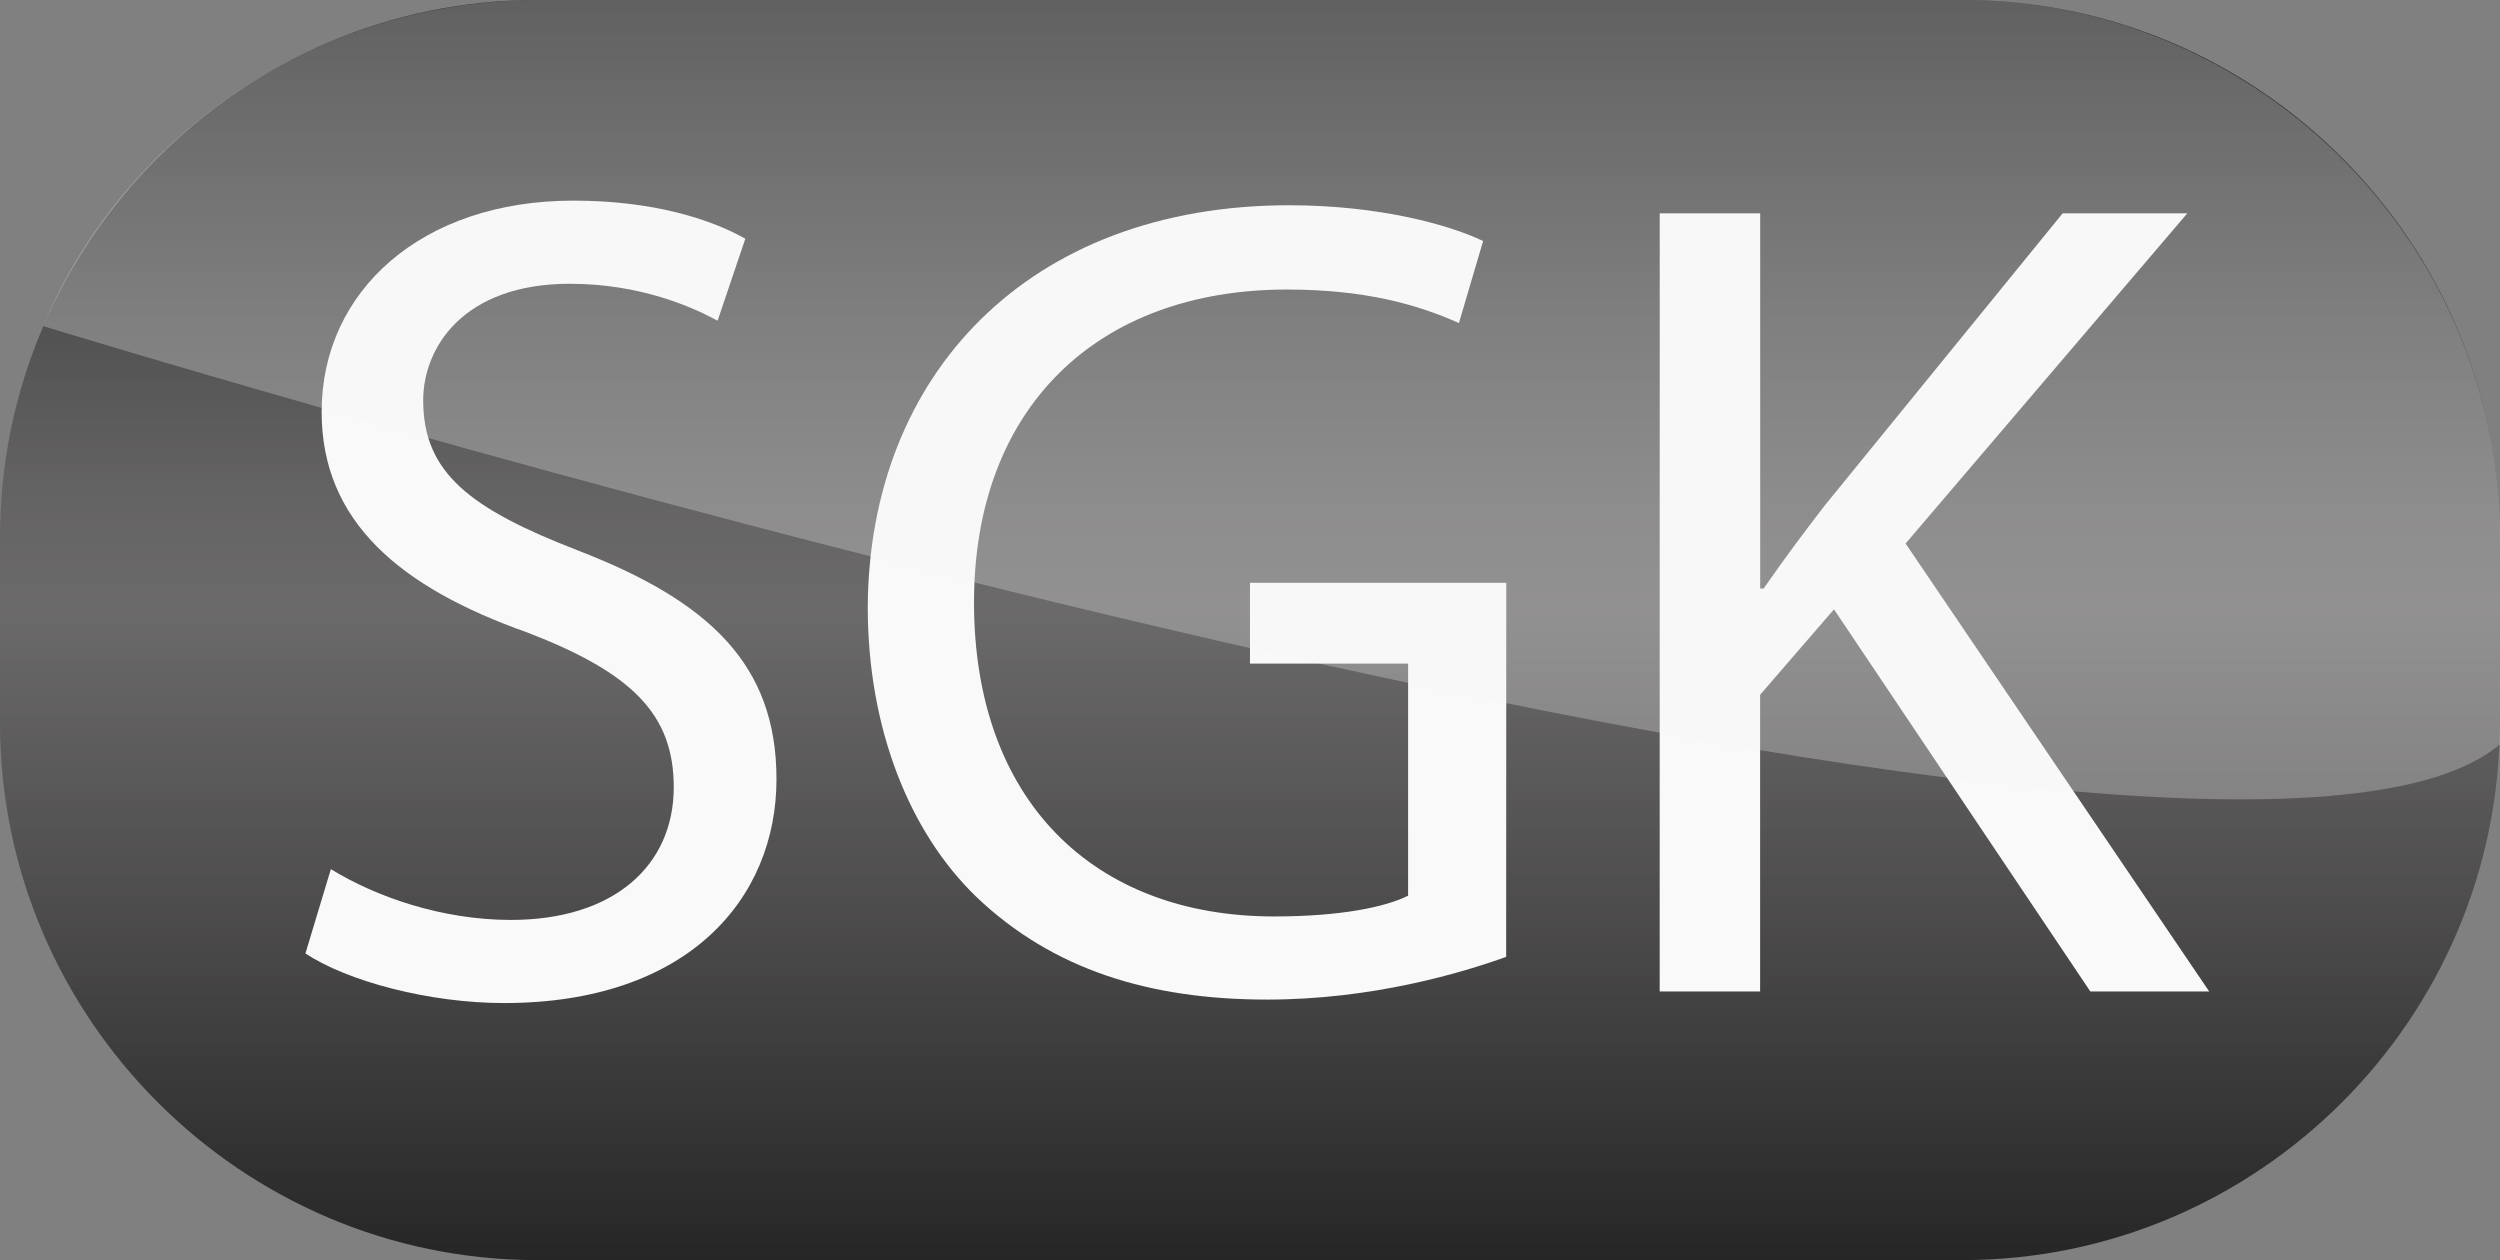 <?xml version="1.0" encoding="utf-8"?>
<!-- Generator: Adobe Illustrator 16.0.0, SVG Export Plug-In . SVG Version: 6.00 Build 0)  -->
<!DOCTYPE svg PUBLIC "-//W3C//DTD SVG 1.1//EN" "http://www.w3.org/Graphics/SVG/1.1/DTD/svg11.dtd">
<svg version="1.1" id="Layer_1" xmlns="http://www.w3.org/2000/svg" xmlns:xlink="http://www.w3.org/1999/xlink" x="0px" y="0px"
	 width="106.582px" height="53.721px" viewBox="199.707 197.45 106.582 53.721"
	 enable-background="new 199.707 197.45 106.582 53.721" xml:space="preserve">
<rect x="199.707" y="197.45" width="106.582" height="53.721" fill="#808080" stroke="none"/>
<linearGradient id="SVGID_1_" gradientUnits="userSpaceOnUse" x1="16.72" y1="536.891" x2="528.72" y2="536.891" gradientTransform="matrix(1 0 0 1 -16.72 -280.891)">
	<stop  offset="0" style="stop-color:#FFFFFF"/>
	<stop  offset="1" style="stop-color:#000000"/>
</linearGradient>
<rect x="0" display="none" fill="url(#SVGID_1_)" width="512" height="512"/>
<g opacity="0.7">
	
		<linearGradient id="SVGID_2_" gradientUnits="userSpaceOnUse" x1="261.353" y1="284.883" x2="261.353" y2="338.603" gradientTransform="matrix(1 0 0 -1 -8.36 536.055)">
		<stop  offset="0" style="stop-color:#000000"/>
		<stop  offset="0.274" style="stop-color:#373535"/>
		<stop  offset="0.518" style="stop-color:#636161"/>
		<stop  offset="0.601" style="stop-color:#5A5858"/>
		<stop  offset="0.738" style="stop-color:#403F3F"/>
		<stop  offset="0.913" style="stop-color:#171717"/>
		<stop  offset="1" style="stop-color:#000000"/>
	</linearGradient>
	<path fill="url(#SVGID_2_)" d="M199.707,228.277c0,12.592,10.302,22.894,22.894,22.894h60.783
		c12.592,0,22.894-10.302,22.894-22.894v-7.933c0-12.592-10.302-22.894-22.894-22.894h-60.783
		c-12.592,0-22.894,10.302-22.894,22.894V228.277z"/>
</g>
<g>
	<path fill="#F9F9F9" d="M213.813,234.503c1.919,1.181,4.726,2.166,7.679,2.166c4.381,0,6.939-2.313,6.939-5.661
		c0-3.101-1.771-4.873-6.251-6.596c-5.415-1.919-8.761-4.725-8.761-9.401c0-5.168,4.282-9.008,10.729-9.008
		c3.396,0,5.857,0.788,7.334,1.625l-1.182,3.495c-1.083-0.59-3.298-1.575-6.3-1.575c-4.528,0-6.251,2.707-6.251,4.971
		c0,3.101,2.018,4.626,6.596,6.399c5.611,2.165,8.466,4.873,8.466,9.746c0,5.119-3.79,9.549-11.616,9.549
		c-3.198,0-6.693-0.935-8.466-2.117L213.813,234.503z"/>
	<path fill="#F9F9F9" d="M263.919,238.244c-1.919,0.689-5.709,1.821-10.188,1.821c-5.021,0-9.154-1.28-12.402-4.381
		c-2.855-2.756-4.627-7.186-4.627-12.354c0.049-9.893,6.842-17.129,17.966-17.129c3.84,0,6.842,0.837,8.269,1.526l-1.032,3.495
		c-1.771-0.788-3.986-1.428-7.334-1.428c-8.071,0-13.339,5.021-13.339,13.339c0,8.417,5.069,13.388,12.797,13.388
		c2.807,0,4.727-0.394,5.71-0.886v-9.893h-6.742v-3.445h10.927L263.919,238.244L263.919,238.244z"/>
	<path fill="#F9F9F9" d="M270.466,206.545h4.283v15.997h0.146c0.886-1.28,1.771-2.461,2.608-3.544l10.14-12.453h5.315l-12.01,14.077
		l12.944,19.098h-5.068l-10.929-16.292l-3.149,3.642v12.65h-4.282L270.466,206.545L270.466,206.545z"/>
</g>
<g opacity="0.7">
	<path opacity="0.4" fill="#F9F9F9" enable-background="new    " d="M306.282,229.182v-8.166
		c0.326-13.032-10.303-23.566-22.895-23.566h-60.783c-10.168,0.065-18.043,6.519-21.05,13.905
		C201.556,211.355,293.896,239.72,306.282,229.182z"/>
</g>
<path fill="#F9F9F9" d="M305.75,228.5"/>
</svg>

